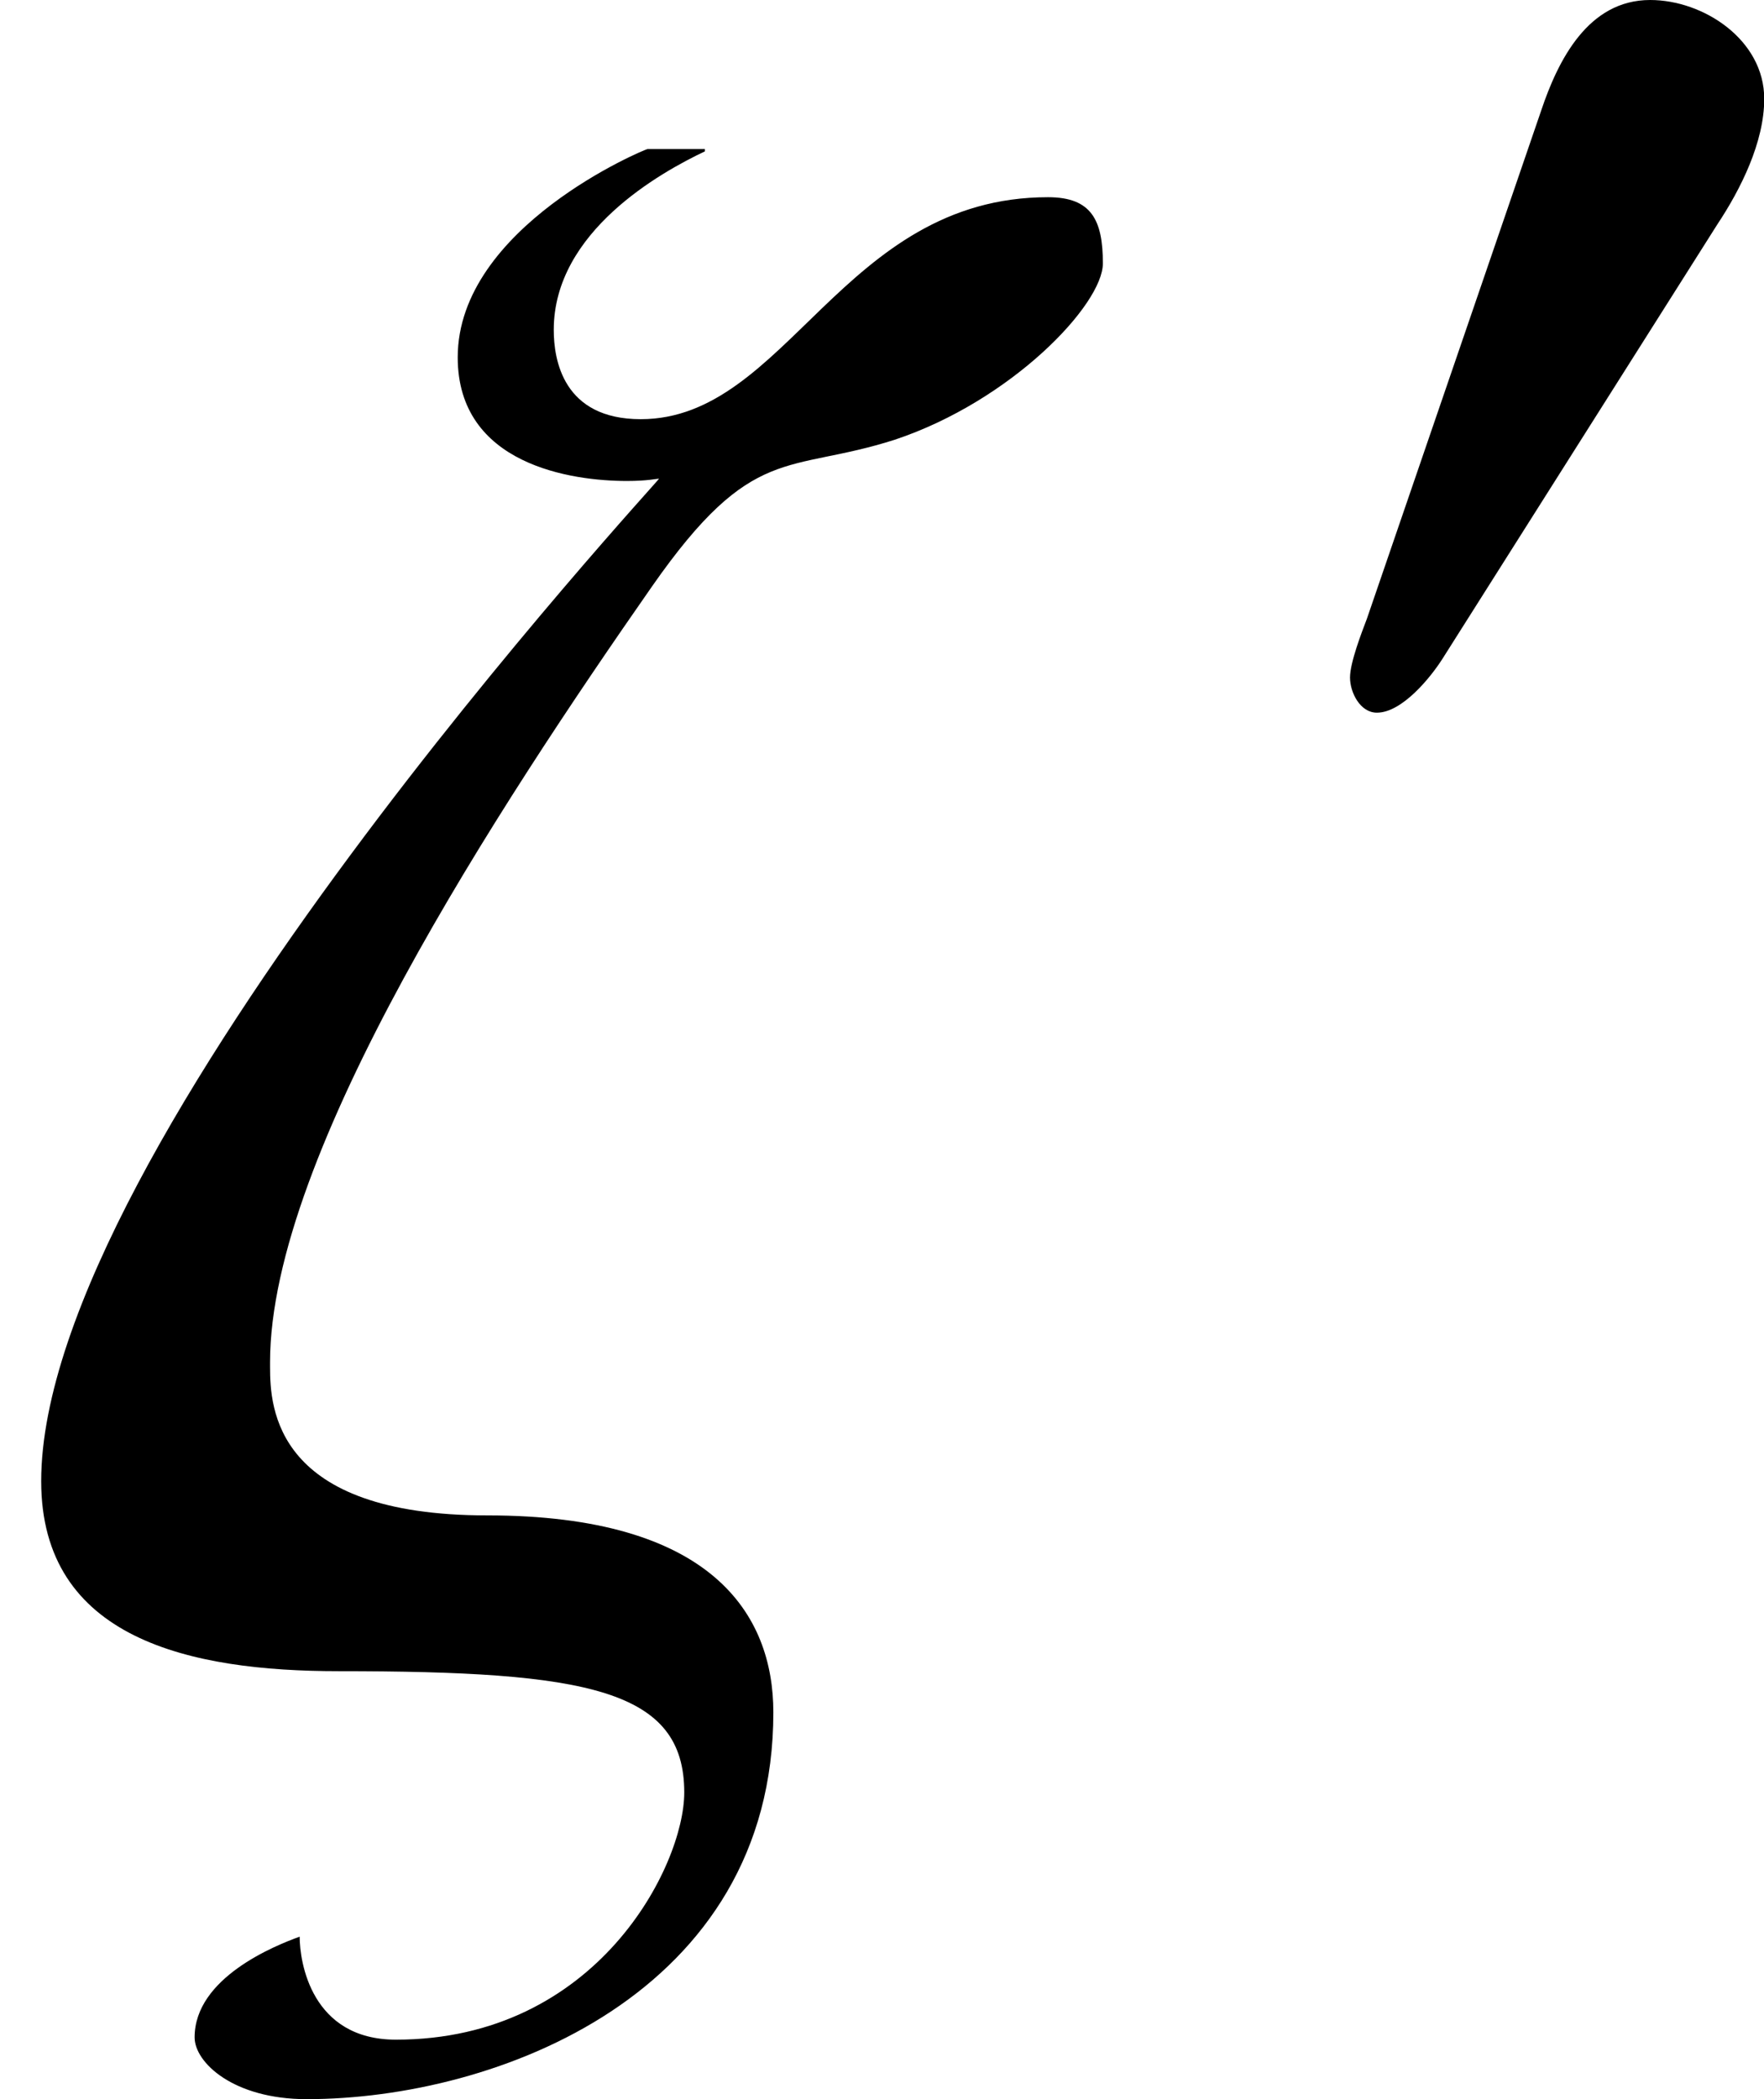 <?xml version='1.0' encoding='UTF-8'?>
<!-- This file was generated by dvisvgm 2.1.3 -->
<svg height='9.069pt' version='1.1' viewBox='76.991 55.743 7.623 9.069' width='7.623pt' xmlns='http://www.w3.org/2000/svg' xmlns:xlink='http://www.w3.org/1999/xlink'>
<defs>
<path d='M4.766 -5.884C4.766 -6.071 4.717 -6.17 4.529 -6.17C3.639 -6.17 3.402 -5.211 2.769 -5.211C2.433 -5.211 2.393 -5.468 2.393 -5.597C2.393 -6.022 2.858 -6.279 3.046 -6.368V-6.378H2.798C2.789 -6.378 1.978 -6.042 1.978 -5.478C1.978 -5.013 2.472 -4.944 2.709 -4.944C2.798 -4.944 2.838 -4.954 2.848 -4.954C2.848 -4.944 0.178 -2.067 0.178 -0.623C0.178 0.059 0.821 0.198 1.463 0.198C2.541 0.198 2.957 0.277 2.957 0.722C2.957 1.038 2.581 1.79 1.711 1.79C1.345 1.79 1.295 1.454 1.295 1.345C1.187 1.384 0.841 1.523 0.841 1.78C0.841 1.889 1.009 2.047 1.325 2.047C2.146 2.047 3.342 1.592 3.342 0.376C3.342 -0.049 3.075 -0.475 2.106 -0.475C1.187 -0.475 1.167 -0.939 1.167 -1.117V-1.137C1.167 -2.037 2.156 -3.54 2.818 -4.489C3.253 -5.112 3.402 -4.974 3.866 -5.122C4.371 -5.29 4.766 -5.706 4.766 -5.884Z' id='g5-16'/>
<path d='M2.152 -2.978C2.152 -3.232 1.891 -3.405 1.659 -3.405C1.391 -3.405 1.261 -3.145 1.188 -2.927L0.435 -0.732C0.413 -0.674 0.362 -0.543 0.362 -0.478S0.406 -0.326 0.478 -0.326C0.587 -0.326 0.71 -0.478 0.761 -0.558L1.949 -2.435C2.05 -2.587 2.152 -2.79 2.152 -2.978Z' id='g1-48'/>
</defs>
<g id='page1'>
<use x='76.991' xlink:href='#g5-16' y='62.765'/>
<use x='82.463' xlink:href='#g1-48' y='59.148'/>
</g>
</svg>